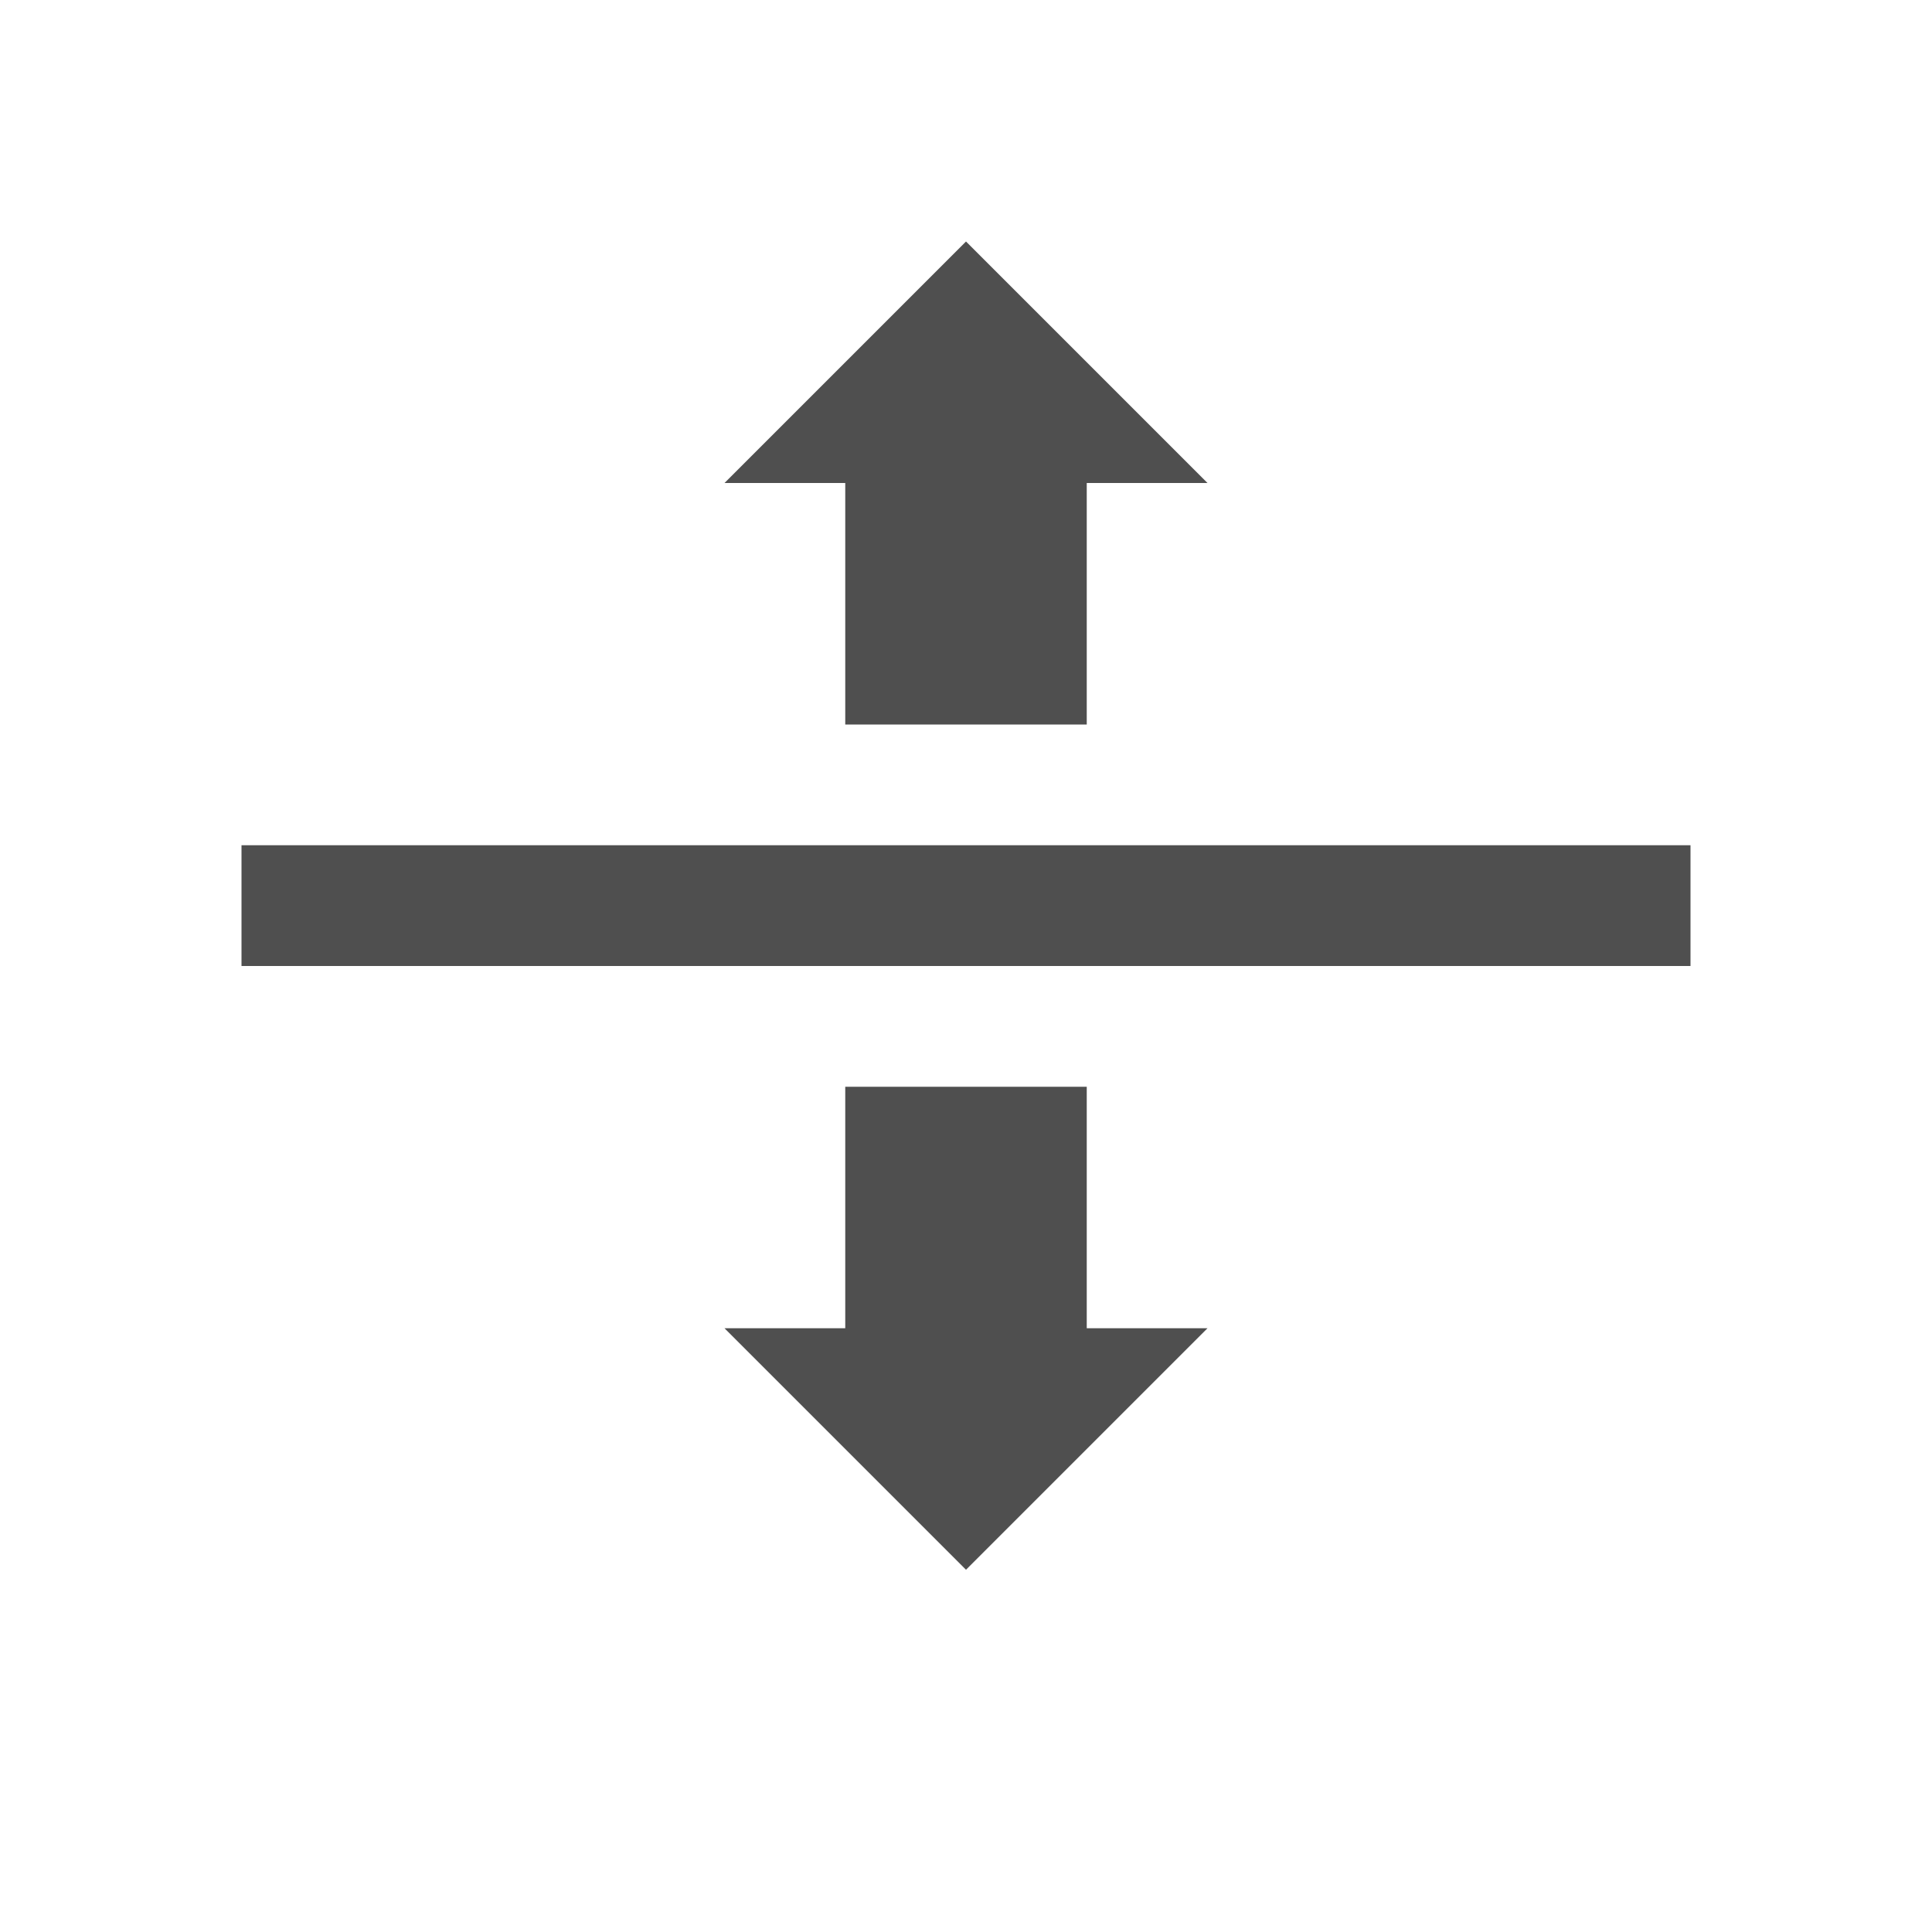 <svg xmlns="http://www.w3.org/2000/svg" viewBox="0 0 16 16">
    <path d="M8 2 6 4h1v2h2V4h1L8 2zM2 7v1h12V7H2zm5 2v2H6l2 2 2-2H9V9H7z" style="fill:currentColor;fill-opacity:1;stroke:none;color:#050505;opacity:.7"/>
</svg>
